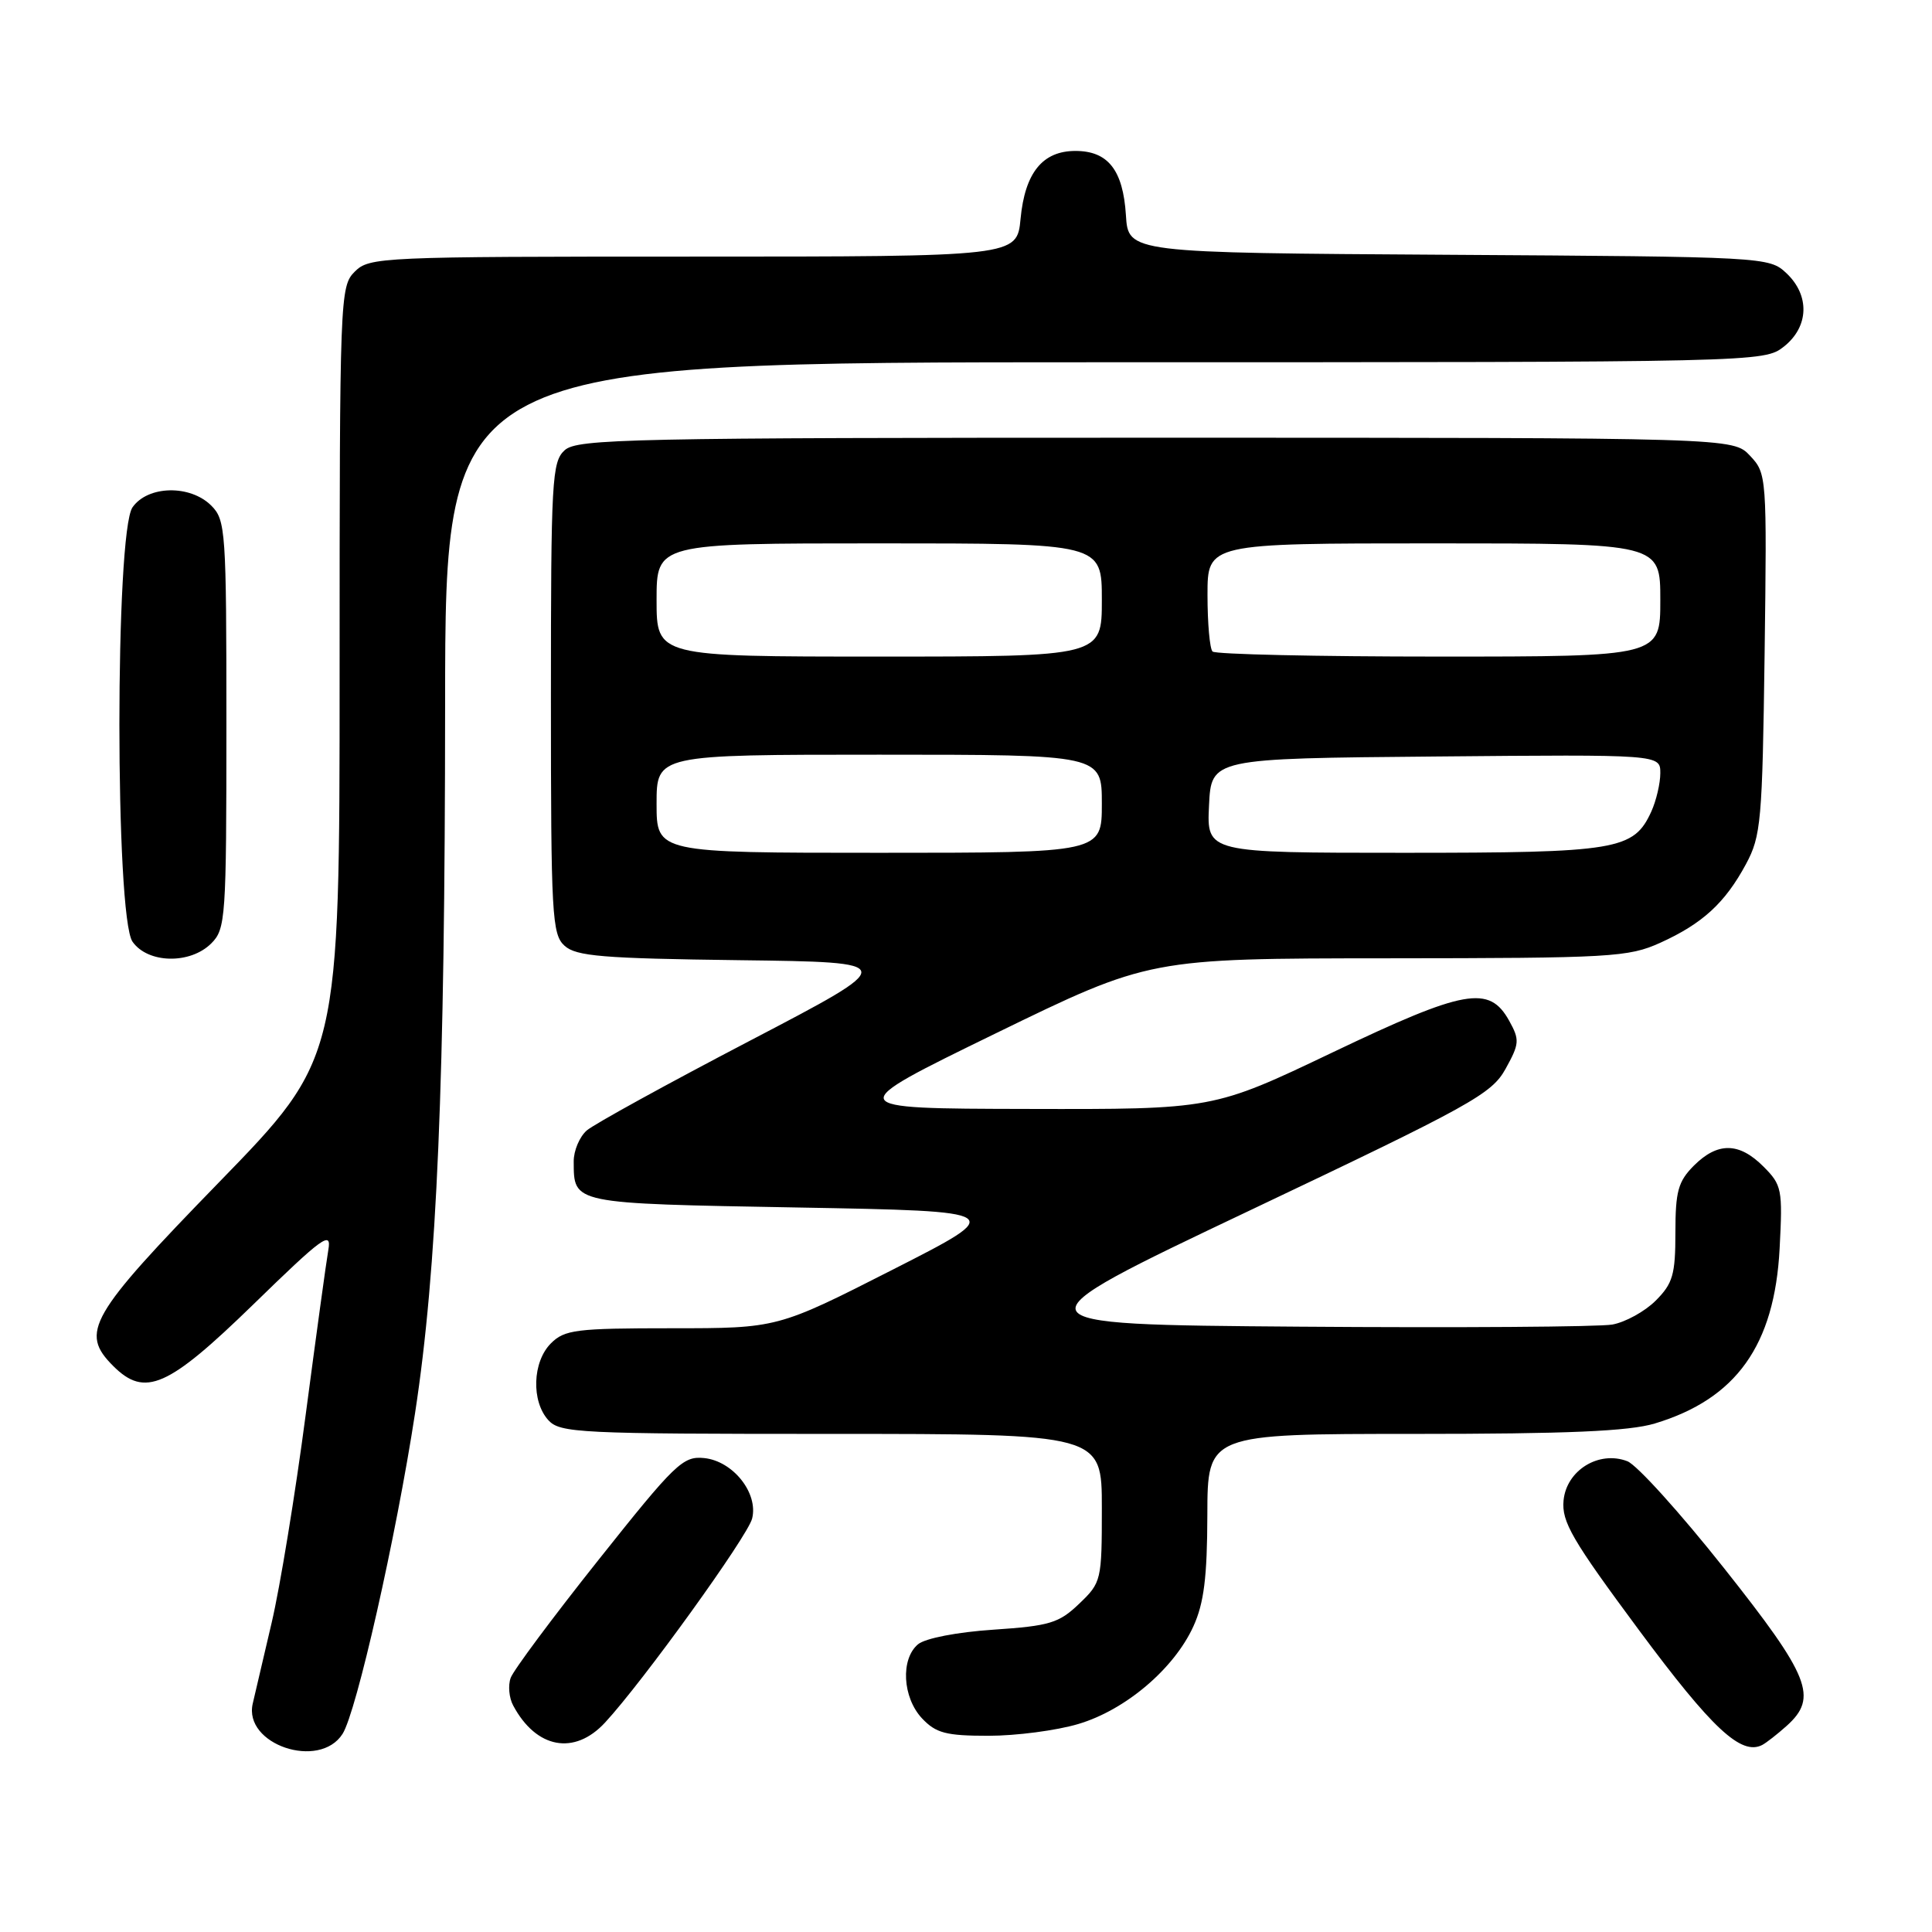 <?xml version="1.0" encoding="UTF-8" standalone="no"?>
<!DOCTYPE svg PUBLIC "-//W3C//DTD SVG 1.1//EN" "http://www.w3.org/Graphics/SVG/1.1/DTD/svg11.dtd" >
<svg xmlns="http://www.w3.org/2000/svg" xmlns:xlink="http://www.w3.org/1999/xlink" version="1.1" viewBox="0 0 256 256">
 <g >
 <path fill="currentColor"
d=" M 45.39 229.75 C 47.24 226.84 52.48 203.66 55.00 187.23 C 57.92 168.16 58.96 143.71 58.98 93.25 C 59.00 48.00 59.00 48.00 146.37 48.00 C 233.24 48.00 233.75 47.99 236.37 45.93 C 239.70 43.30 239.84 39.14 236.70 36.19 C 234.42 34.05 233.91 34.02 191.95 33.76 C 149.50 33.50 149.50 33.50 149.19 28.51 C 148.81 22.53 146.82 20.00 142.50 20.00 C 138.15 20.00 135.81 22.88 135.23 28.99 C 134.75 34.00 134.75 34.00 91.87 34.00 C 50.33 34.00 48.94 34.06 47.00 36.00 C 45.05 37.95 45.00 39.33 45.00 89.12 C 45.00 140.23 45.00 140.23 29.00 156.68 C 11.81 174.36 10.55 176.55 15.00 181.00 C 19.20 185.20 22.24 183.86 33.57 172.84 C 42.76 163.89 43.95 163.02 43.51 165.59 C 43.23 167.19 41.88 177.05 40.50 187.50 C 39.13 197.95 37.10 210.32 36.00 215.00 C 34.90 219.68 33.77 224.51 33.49 225.73 C 32.23 231.16 42.32 234.56 45.39 229.75 Z  M 236.75 228.68 C 240.93 224.92 239.84 222.17 228.46 207.81 C 222.66 200.49 216.89 194.10 215.63 193.62 C 211.87 192.17 207.57 194.81 207.18 198.81 C 206.91 201.65 208.30 204.03 217.18 216.01 C 226.86 229.06 230.71 232.65 233.50 231.22 C 234.05 230.93 235.51 229.79 236.75 228.68 Z  M 80.17 228.25 C 85.16 222.87 99.07 203.57 99.66 201.22 C 100.51 197.84 97.12 193.58 93.29 193.20 C 90.49 192.92 89.46 193.92 79.30 206.70 C 73.26 214.29 68.03 221.32 67.67 222.32 C 67.30 223.32 67.45 224.98 68.00 225.99 C 71.05 231.70 76.11 232.64 80.17 228.25 Z  M 142.88 228.44 C 149.13 226.59 155.57 221.12 158.13 215.50 C 159.53 212.44 159.96 208.98 159.98 200.75 C 160.00 190.00 160.00 190.00 187.34 190.00 C 207.71 190.00 215.85 189.65 219.27 188.62 C 230.06 185.37 235.14 178.26 235.81 165.42 C 236.22 157.59 236.11 157.02 233.67 154.58 C 230.44 151.34 227.60 151.31 224.45 154.45 C 222.36 156.55 222.00 157.85 222.00 163.32 C 222.00 168.89 221.66 170.07 219.39 172.34 C 217.95 173.78 215.36 175.20 213.64 175.51 C 211.91 175.82 193.24 175.95 172.15 175.79 C 133.79 175.50 133.79 175.50 165.65 160.37 C 194.98 146.44 197.66 144.96 199.50 141.62 C 201.34 138.29 201.38 137.79 199.97 135.25 C 197.33 130.50 194.11 131.08 176.57 139.45 C 160.75 147.00 160.75 147.00 136.12 146.94 C 111.50 146.89 111.50 146.89 131.91 136.94 C 152.31 127.00 152.31 127.00 183.91 126.98 C 213.54 126.96 215.78 126.83 220.00 124.92 C 225.60 122.38 228.58 119.64 231.35 114.50 C 233.35 110.78 233.52 108.82 233.82 86.64 C 234.13 63.08 234.10 62.74 231.89 60.39 C 229.65 58.00 229.65 58.00 153.15 58.00 C 83.38 58.00 76.50 58.15 74.83 59.65 C 73.13 61.19 73.00 63.55 73.00 92.50 C 73.00 121.30 73.14 123.82 74.81 125.32 C 76.34 126.71 79.86 127.00 97.95 127.23 C 119.28 127.50 119.28 127.50 99.39 137.89 C 88.45 143.60 78.71 148.96 77.75 149.79 C 76.79 150.63 76.01 152.48 76.02 153.90 C 76.05 159.54 75.63 159.46 105.71 160.00 C 133.50 160.50 133.50 160.50 118.26 168.25 C 103.02 176.00 103.02 176.00 89.01 176.00 C 76.33 176.00 74.81 176.19 73.00 178.00 C 70.55 180.45 70.38 185.66 72.65 188.17 C 74.20 189.88 76.70 190.00 110.15 190.00 C 146.00 190.00 146.00 190.00 146.00 199.81 C 146.00 209.41 145.94 209.69 143.00 212.50 C 140.32 215.07 139.09 215.44 131.65 215.94 C 126.83 216.26 122.61 217.08 121.65 217.87 C 119.31 219.82 119.58 224.92 122.17 227.69 C 124.02 229.65 125.34 230.00 130.99 230.00 C 134.65 230.00 140.00 229.30 142.88 228.44 Z  M 28.00 125.00 C 29.90 123.10 30.00 121.67 30.00 96.00 C 30.00 70.33 29.90 68.90 28.00 67.00 C 25.20 64.20 19.59 64.32 17.56 67.22 C 15.24 70.54 15.24 121.46 17.56 124.78 C 19.59 127.68 25.20 127.80 28.00 125.00 Z  M 87.00 106.50 C 87.00 100.00 87.00 100.00 116.50 100.00 C 146.00 100.00 146.00 100.00 146.00 106.50 C 146.00 113.00 146.00 113.00 116.50 113.00 C 87.00 113.00 87.00 113.00 87.00 106.50 Z  M 160.20 106.75 C 160.50 100.50 160.50 100.50 190.25 100.24 C 220.00 99.97 220.00 99.97 220.00 102.44 C 220.00 103.80 219.46 106.09 218.81 107.53 C 216.47 112.64 214.34 113.00 186.00 113.00 C 159.90 113.00 159.90 113.00 160.20 106.75 Z  M 87.00 79.50 C 87.00 72.00 87.00 72.00 116.50 72.00 C 146.00 72.00 146.00 72.00 146.00 79.50 C 146.00 87.00 146.00 87.00 116.50 87.00 C 87.00 87.00 87.00 87.00 87.00 79.50 Z  M 160.67 86.33 C 160.30 85.97 160.00 82.59 160.00 78.83 C 160.00 72.00 160.00 72.00 190.00 72.00 C 220.00 72.00 220.00 72.00 220.00 79.50 C 220.00 87.00 220.00 87.00 190.67 87.00 C 174.53 87.00 161.03 86.70 160.67 86.33 Z "/>
</g>
</svg>